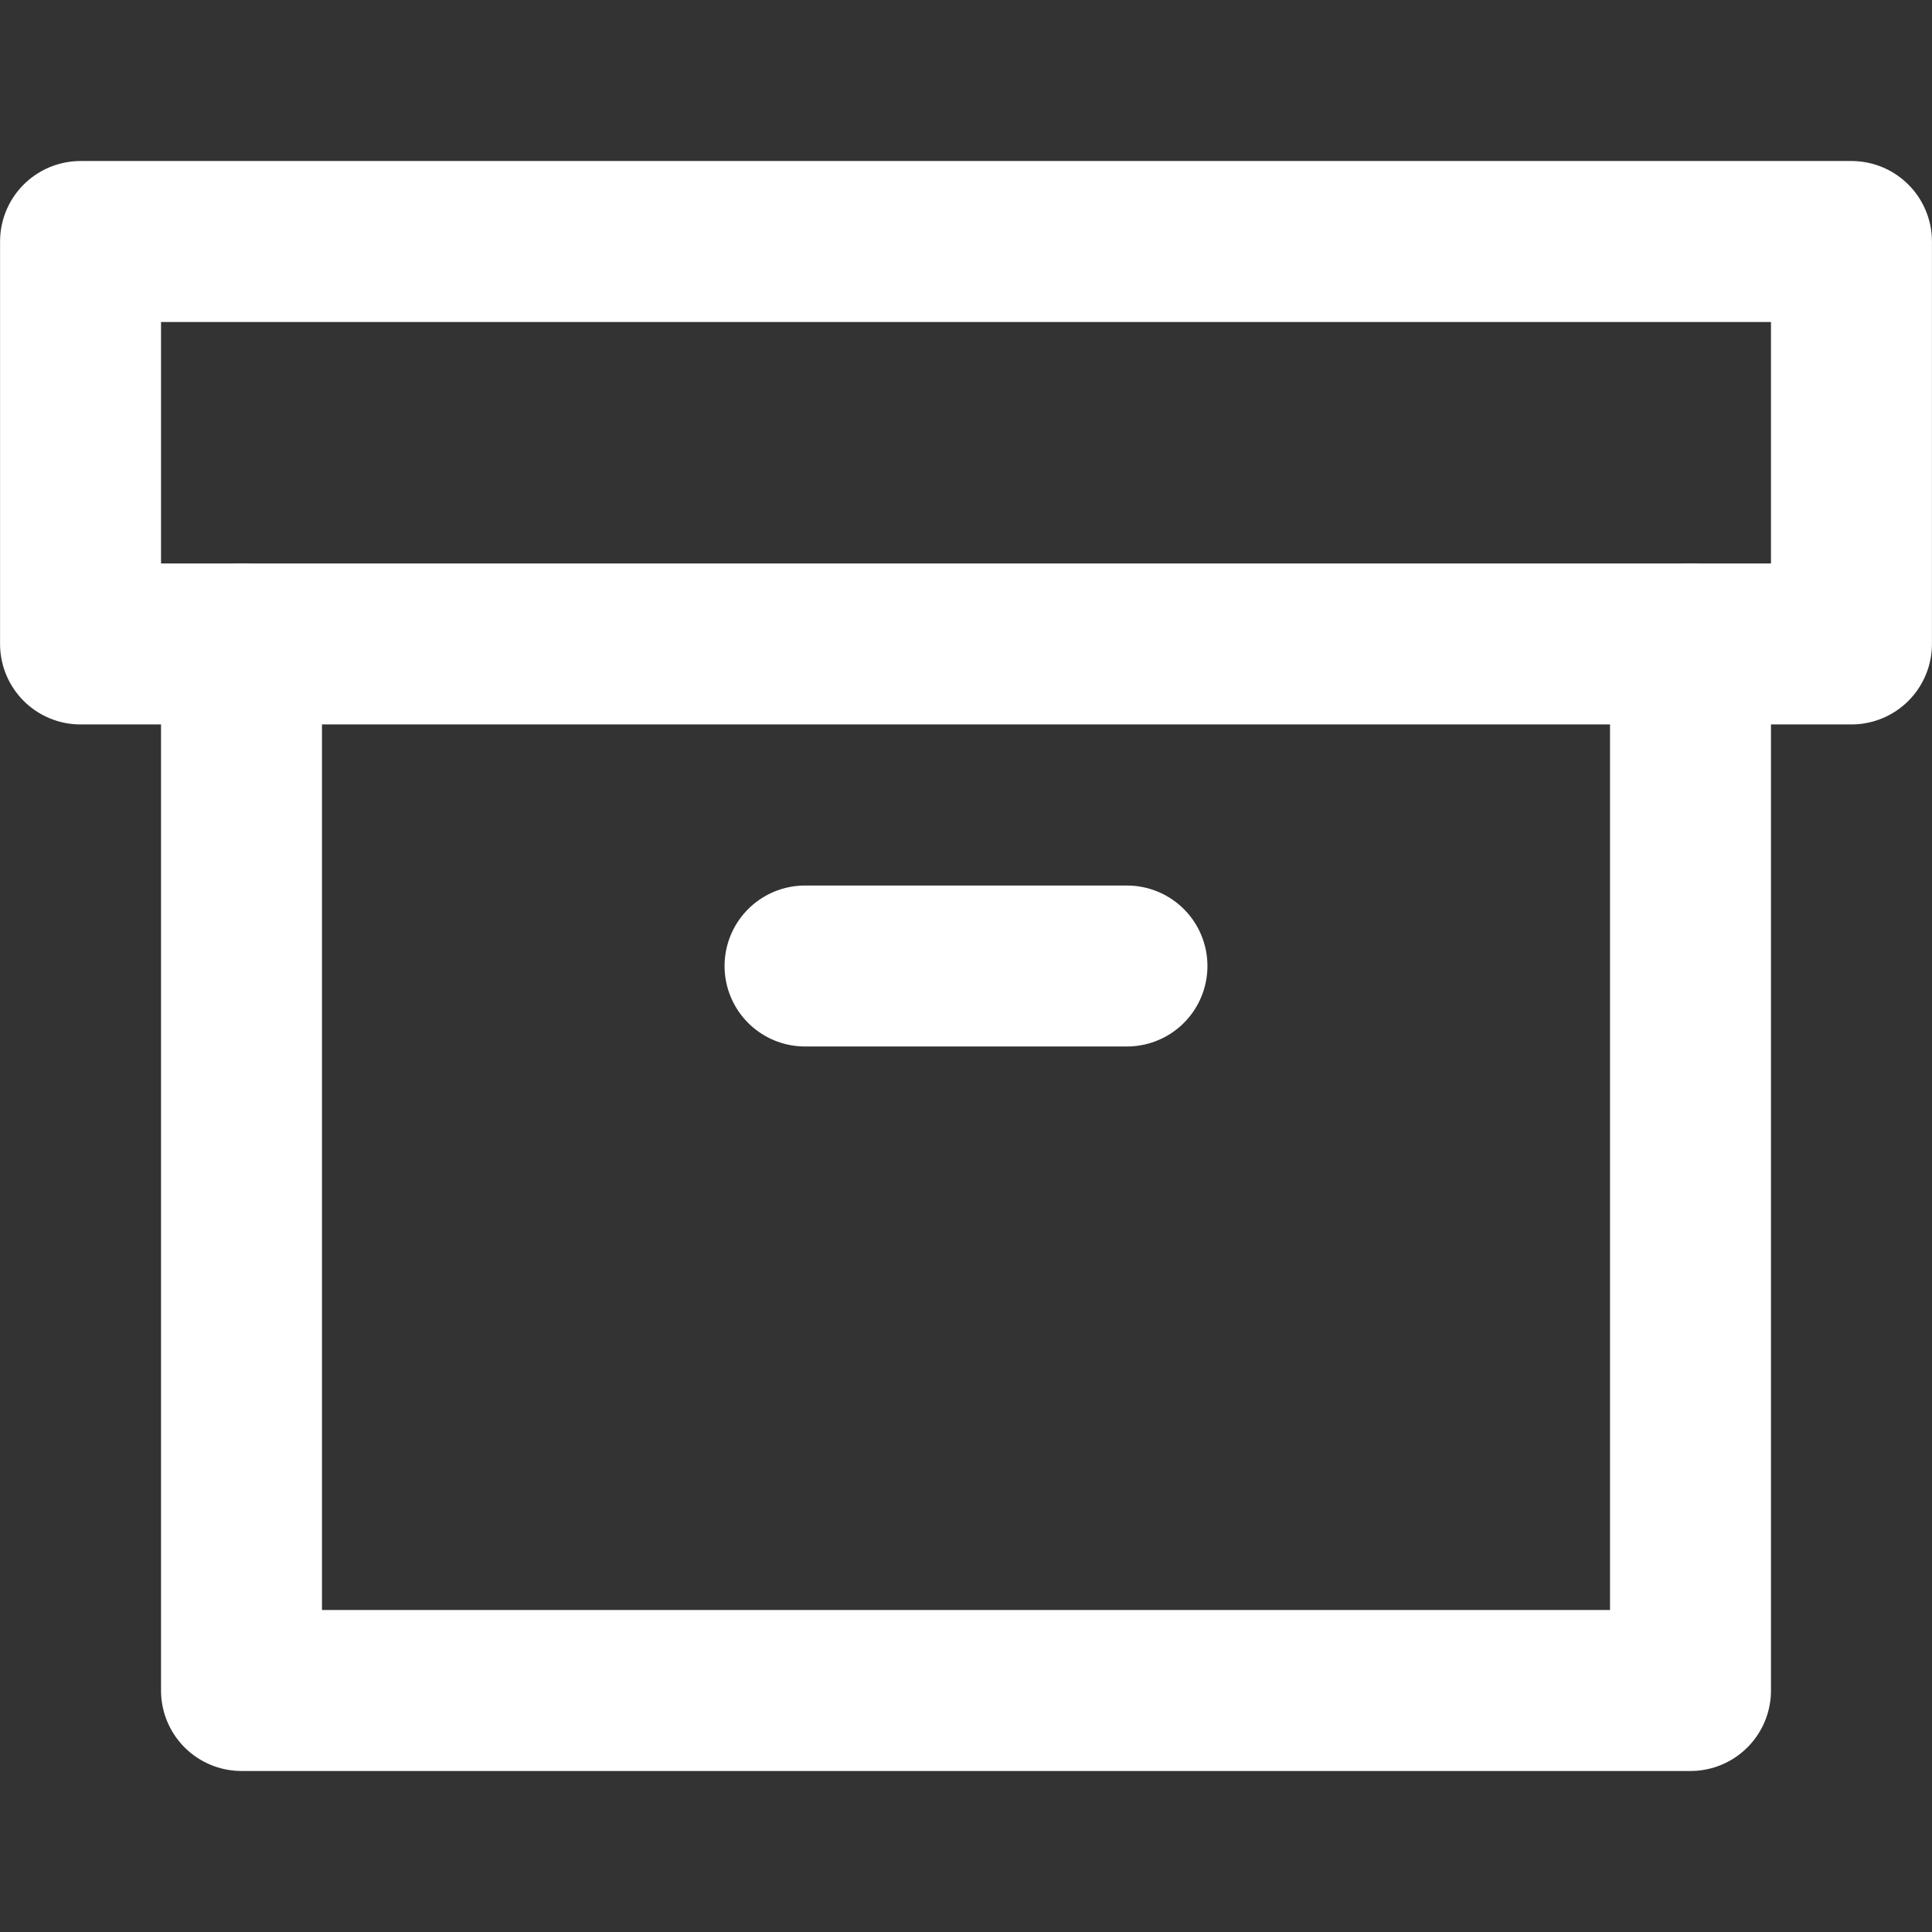 <svg width="16" height="16" viewBox="0 0 16 16" fill="none" xmlns="http://www.w3.org/2000/svg">
<rect x="0" y="0" width="16" height="16" fill="#333333" stroke="none"/>
<g id="feather_archive">
<path id="Vector" d="M14 5.333V14H2V5.333" stroke="white" stroke-width="1.333" stroke-linecap="round" stroke-linejoin="round"/>
<path id="Vector_2" d="M15.333 2H0.667V5.333H15.333V2Z" stroke="white" stroke-width="1.333" stroke-linecap="round" stroke-linejoin="round"/>
<path id="Vector_3" d="M6.667 8H9.333" stroke="white" stroke-width="1.333" stroke-linecap="round" stroke-linejoin="round"/>
</g>
</svg>
